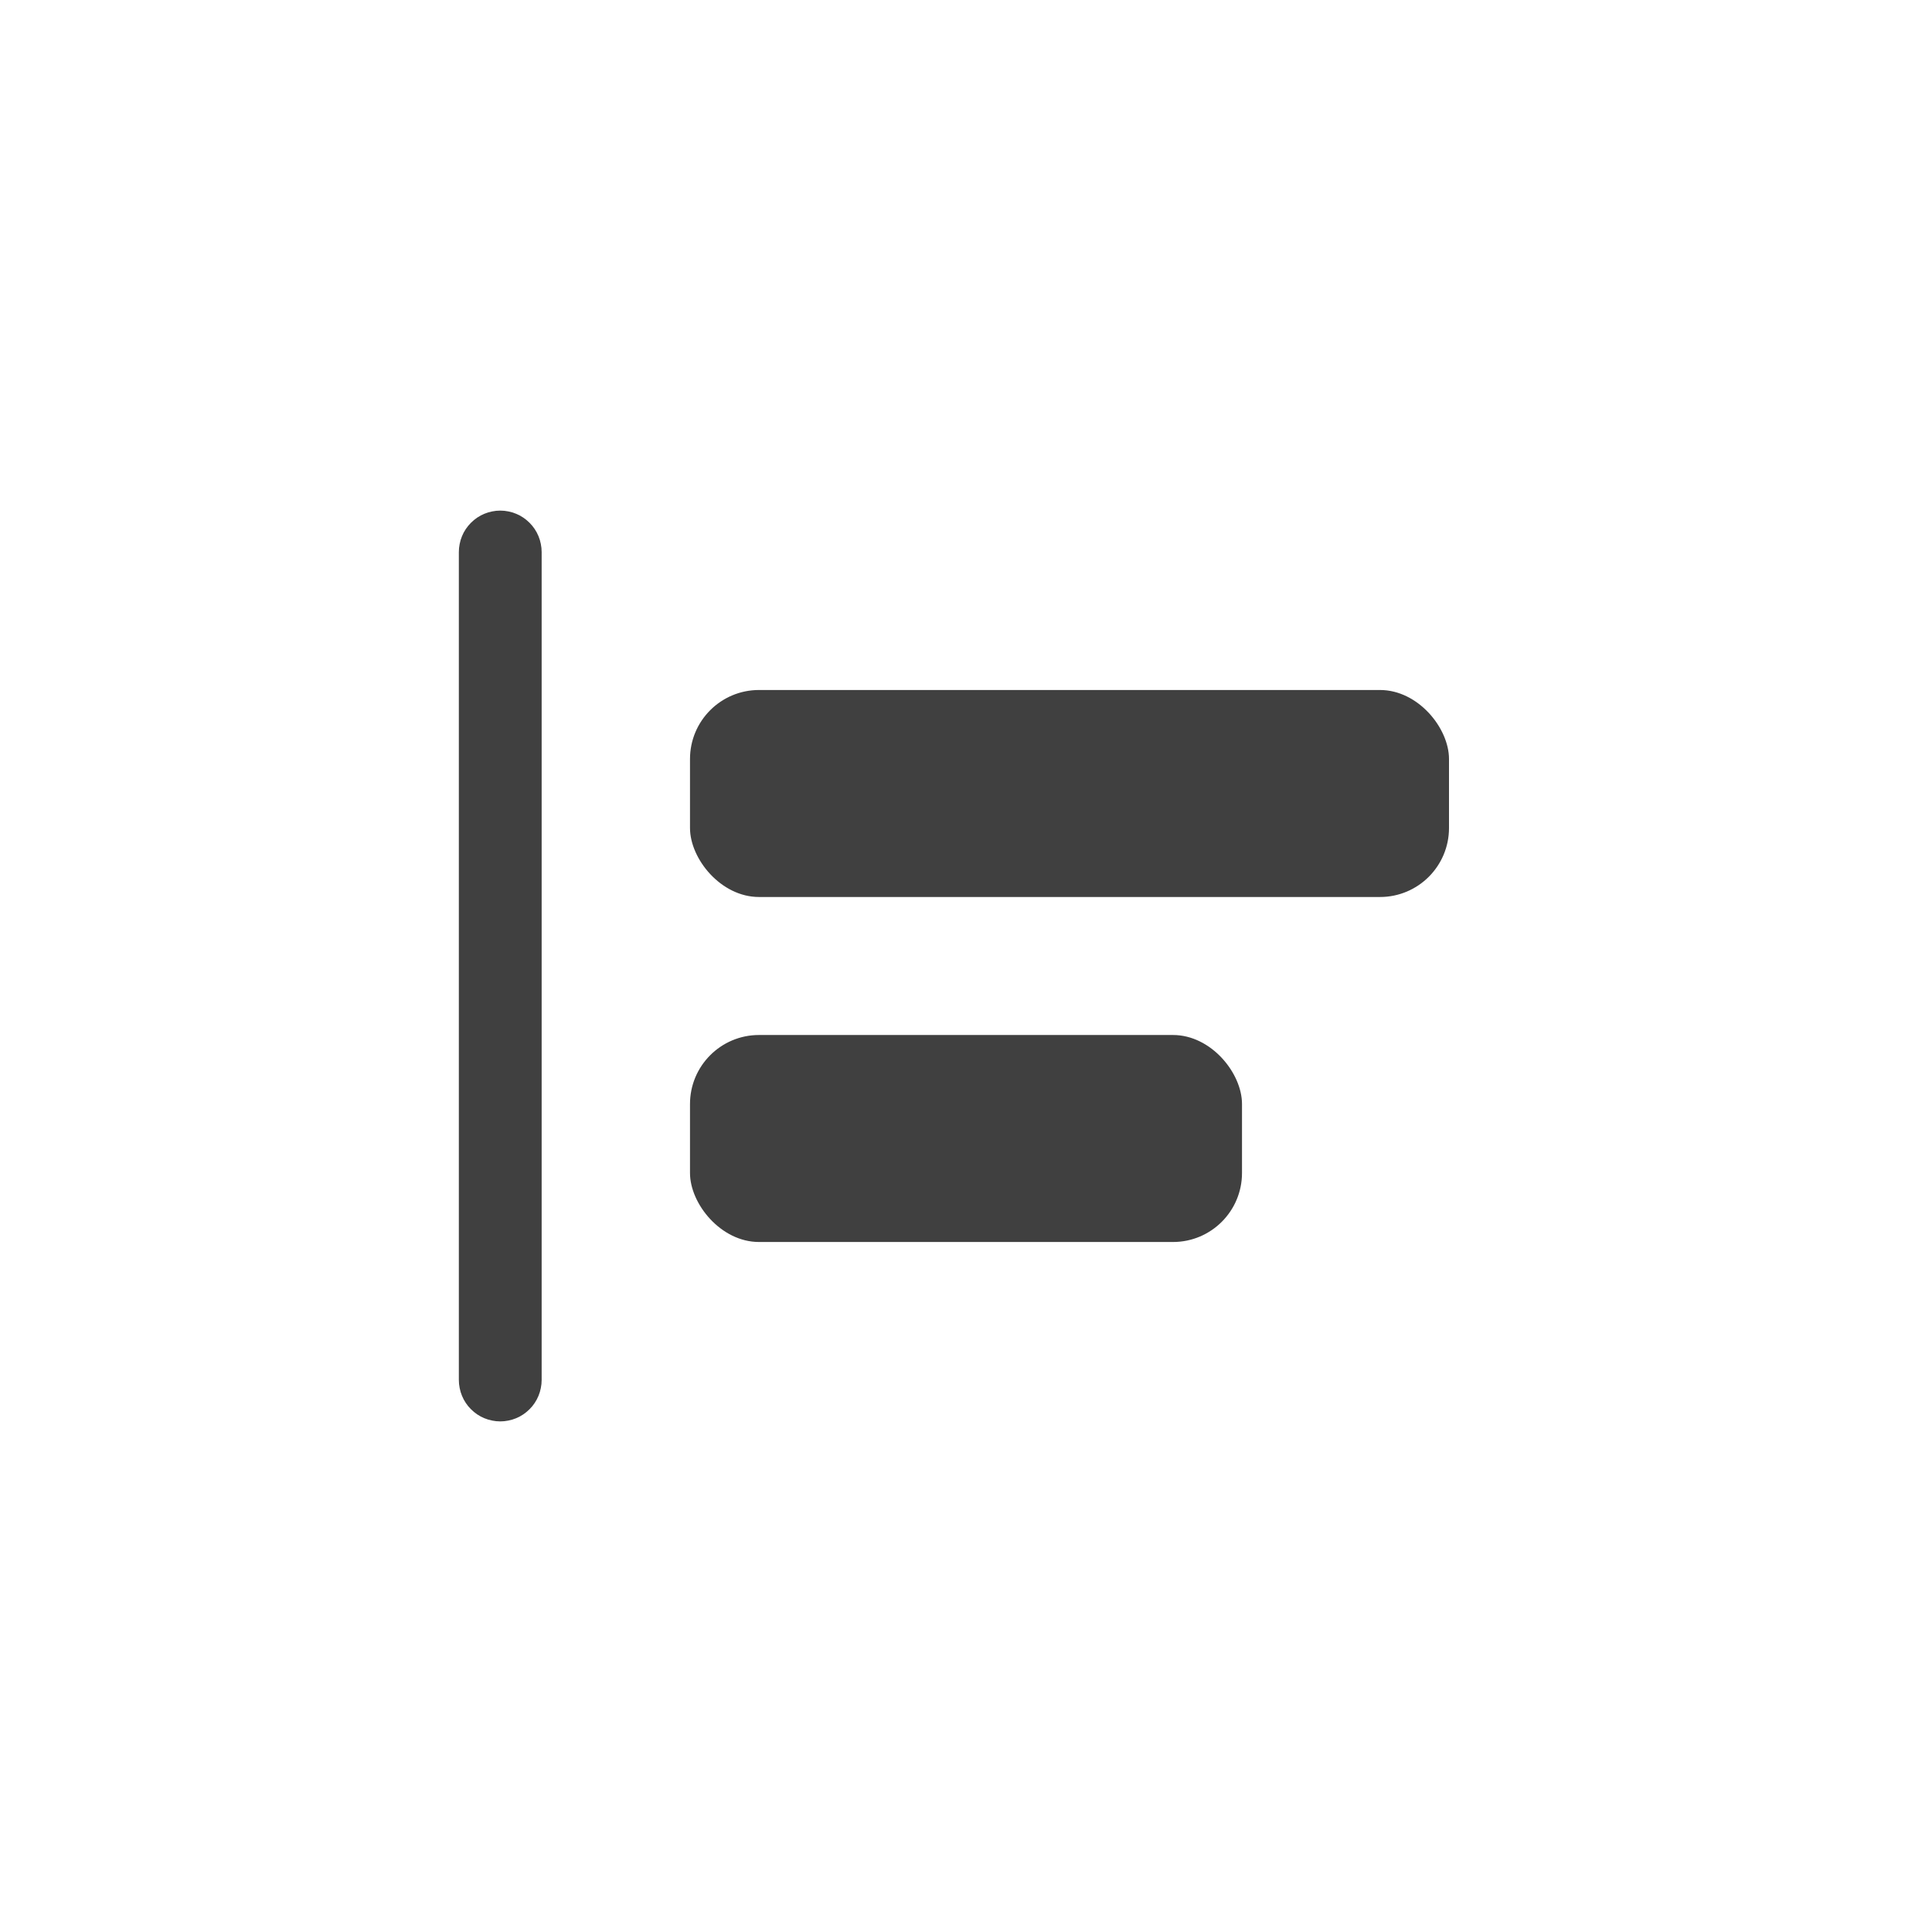 <svg xmlns="http://www.w3.org/2000/svg" xmlns:xlink="http://www.w3.org/1999/xlink" fill="none" version="1.1" width="28" height="28" viewBox="0 0 28 28"><defs><clipPath id="master_svg0_57_789"><rect x="0" y="0" width="28" height="28" rx="0"/></clipPath><clipPath id="master_svg1_57_884"><rect x="5" y="5" width="18" height="18" rx="0"/></clipPath></defs><g clip-path="url(#master_svg0_57_789)"><g clip-path="url(#master_svg1_57_884)"><g><path d="M7.85,20L7.85,8Q7.85,7.941,7.838,7.883Q7.827,7.825,7.804,7.77Q7.782,7.716,7.749,7.667Q7.716,7.618,7.674,7.576Q7.632,7.534,7.583,7.501Q7.534,7.468,7.48,7.446Q7.425,7.423,7.367,7.412Q7.309,7.4,7.25,7.4Q7.191,7.4,7.133,7.412Q7.075,7.423,7.02,7.446Q6.966,7.468,6.917,7.501Q6.868,7.534,6.826,7.576Q6.784,7.618,6.751,7.667Q6.718,7.716,6.696,7.77Q6.673,7.825,6.662,7.883Q6.65,7.941,6.65,8L6.65,20Q6.65,20.059,6.662,20.117Q6.673,20.175,6.696,20.23Q6.718,20.284,6.751,20.333Q6.784,20.383,6.826,20.424Q6.868,20.466,6.917,20.499Q6.966,20.532,7.02,20.554Q7.075,20.577,7.133,20.588Q7.191,20.6,7.25,20.6Q7.309,20.6,7.367,20.588Q7.425,20.577,7.48,20.554Q7.534,20.532,7.583,20.499Q7.632,20.466,7.674,20.424Q7.716,20.383,7.749,20.333Q7.782,20.284,7.804,20.23Q7.827,20.175,7.838,20.117Q7.85,20.059,7.85,20Z" fill-rule="evenodd" fill="#404040" fill-opacity="1"/></g><g><rect x="10" y="10" width="11" height="3" rx="1" fill="#404040" fill-opacity="1"/></g><g><rect x="10" y="15" width="8" height="3" rx="1" fill="#404040" fill-opacity="1"/></g></g></g></svg>